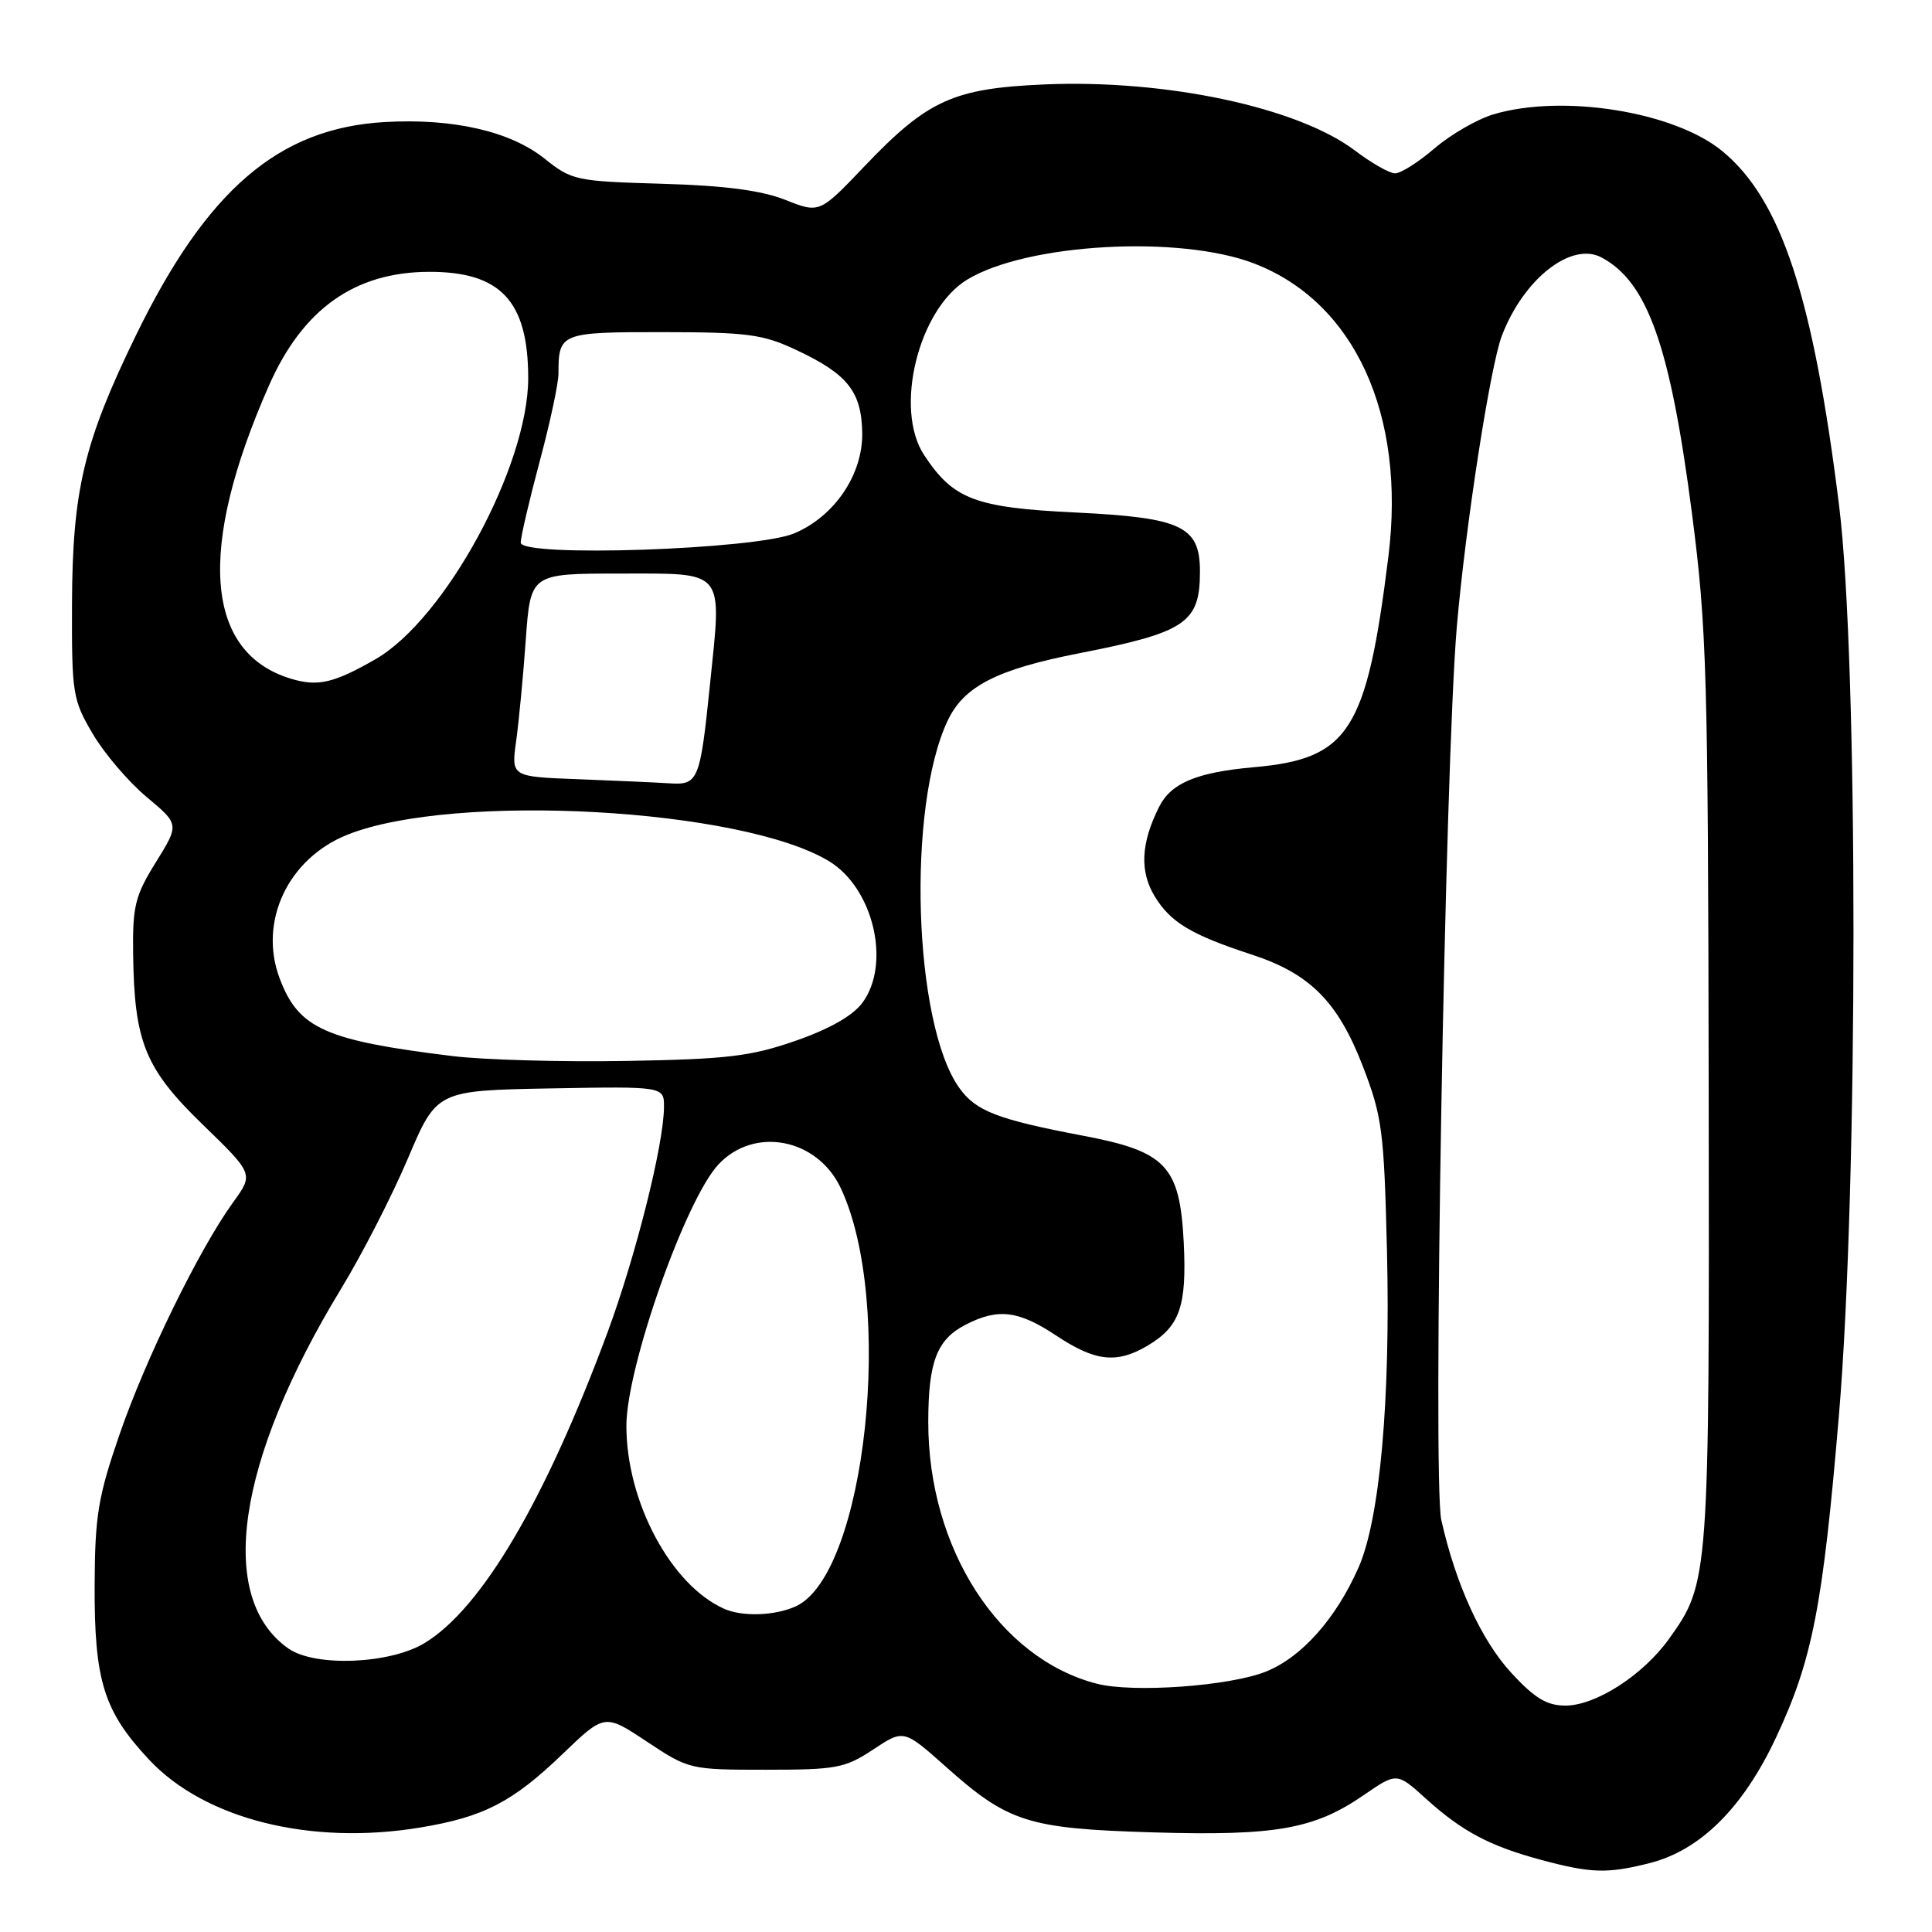 <?xml version="1.0" encoding="UTF-8" standalone="no"?>
<!DOCTYPE svg PUBLIC "-//W3C//DTD SVG 1.1//EN" "http://www.w3.org/Graphics/SVG/1.1/DTD/svg11.dtd" >
<svg xmlns="http://www.w3.org/2000/svg" xmlns:xlink="http://www.w3.org/1999/xlink" version="1.1" viewBox="0 0 256 256">
 <g >
 <path fill="currentColor"
d=" M 218.55 246.88 C 225.28 245.19 230.95 239.57 235.32 230.26 C 240.16 219.94 241.53 212.91 243.67 187.50 C 246.23 157.11 246.24 87.49 243.69 67.00 C 240.25 39.30 236.01 26.45 228.22 20.03 C 221.87 14.79 207.03 12.41 197.86 15.16 C 195.73 15.80 192.23 17.82 190.08 19.66 C 187.94 21.50 185.58 22.99 184.84 22.97 C 184.10 22.96 181.72 21.60 179.54 19.95 C 171.95 14.21 154.45 10.49 138.35 11.19 C 126.31 11.71 122.90 13.27 114.55 22.03 C 108.59 28.28 108.59 28.28 104.05 26.48 C 100.84 25.22 96.03 24.59 87.70 24.35 C 76.35 24.02 75.76 23.90 72.20 21.05 C 67.65 17.40 60.08 15.66 51.02 16.17 C 36.93 16.96 27.41 25.13 17.98 44.50 C 11.11 58.62 9.60 64.96 9.54 80.00 C 9.50 91.90 9.63 92.73 12.28 97.22 C 13.80 99.82 17.01 103.58 19.41 105.59 C 23.77 109.23 23.77 109.23 20.66 114.24 C 17.90 118.68 17.56 120.05 17.64 126.37 C 17.79 138.10 19.21 141.59 26.88 149.03 C 33.61 155.56 33.61 155.56 30.89 159.31 C 26.42 165.48 19.28 180.06 15.83 190.10 C 13.00 198.31 12.58 200.83 12.54 210.00 C 12.49 222.72 13.74 226.74 19.75 233.16 C 27.13 241.06 41.19 244.57 55.72 242.15 C 64.10 240.76 67.91 238.79 74.53 232.43 C 80.12 227.06 80.12 227.06 85.72 230.78 C 91.27 234.46 91.44 234.50 101.49 234.50 C 110.83 234.50 111.97 234.29 115.70 231.82 C 119.75 229.14 119.75 229.14 125.32 234.09 C 133.60 241.48 136.20 242.30 152.78 242.80 C 169.03 243.28 174.13 242.38 180.69 237.87 C 185.09 234.84 185.09 234.84 188.98 238.37 C 193.77 242.69 197.39 244.61 204.23 246.45 C 210.80 248.22 212.98 248.29 218.55 246.88 Z  M 200.26 221.67 C 196.29 217.36 192.89 209.94 190.98 201.40 C 189.81 196.19 191.46 101.37 193.04 83.00 C 194.18 69.75 197.46 48.54 199.00 44.50 C 201.87 36.96 208.21 31.97 212.22 34.12 C 218.32 37.38 221.32 45.87 224.19 68.00 C 226.16 83.18 226.33 89.29 226.41 144.50 C 226.51 209.31 226.48 209.72 221.15 217.16 C 217.72 221.96 211.44 226.00 207.43 226.00 C 204.97 226.00 203.36 225.03 200.26 221.67 Z  M 145.33 223.10 C 132.38 219.76 123.00 205.20 123.00 188.46 C 123.00 180.48 124.13 177.50 127.91 175.55 C 132.24 173.31 134.93 173.63 140.00 177.00 C 145.12 180.40 147.97 180.72 152.02 178.33 C 156.34 175.78 157.27 173.11 156.85 164.61 C 156.33 154.48 154.53 152.57 143.47 150.48 C 132.15 148.33 129.29 147.22 127.10 144.14 C 121.03 135.62 120.14 106.94 125.58 95.47 C 127.73 90.93 132.11 88.69 143.00 86.56 C 157.14 83.79 159.00 82.53 159.00 75.72 C 159.00 69.73 156.59 68.59 142.53 67.91 C 129.20 67.27 126.31 66.17 122.44 60.28 C 118.44 54.19 121.69 40.98 128.16 37.05 C 136.05 32.25 156.28 31.11 166.17 34.91 C 179.48 40.02 186.31 54.91 183.97 73.74 C 181.09 96.90 178.76 100.55 166.14 101.66 C 158.59 102.33 155.17 103.76 153.60 106.89 C 151.17 111.71 150.99 115.46 153.01 118.78 C 155.11 122.22 157.83 123.86 165.84 126.48 C 173.57 129.00 177.27 132.72 180.57 141.25 C 183.15 147.95 183.39 149.80 183.78 165.70 C 184.26 185.51 182.84 201.31 180.01 207.71 C 177.01 214.50 172.48 219.59 167.75 221.49 C 162.96 223.42 150.13 224.34 145.33 223.10 Z  M 38.22 218.44 C 28.66 211.74 31.32 193.59 45.20 170.76 C 47.97 166.22 51.95 158.45 54.05 153.50 C 57.87 144.50 57.87 144.50 72.94 144.22 C 88.00 143.95 88.00 143.95 87.98 146.72 C 87.94 151.71 84.24 166.44 80.49 176.58 C 72.22 198.87 63.82 213.14 56.25 217.72 C 51.64 220.51 41.73 220.90 38.22 218.44 Z  M 95.97 213.18 C 88.91 210.05 83.00 199.00 83.00 188.93 C 83.00 181.18 90.84 158.93 95.21 154.28 C 99.95 149.23 108.27 150.83 111.38 157.38 C 118.59 172.58 114.73 208.61 105.44 212.85 C 102.68 214.10 98.39 214.25 95.97 213.18 Z  M 60.00 139.94 C 43.09 137.87 39.57 136.30 37.07 129.68 C 34.21 122.14 38.15 113.76 46.02 110.61 C 60.10 104.97 98.39 107.09 109.89 114.14 C 115.74 117.72 118.08 127.69 114.29 132.85 C 113.02 134.58 109.95 136.33 105.42 137.91 C 99.46 139.98 96.34 140.35 83.00 140.58 C 74.47 140.73 64.12 140.44 60.00 139.94 Z  M 76.62 103.25 C 67.74 102.92 67.74 102.92 68.39 98.21 C 68.75 95.62 69.33 89.56 69.67 84.75 C 70.30 76.00 70.30 76.00 82.13 76.00 C 96.23 76.00 95.66 75.30 94.08 90.65 C 92.76 103.52 92.54 104.05 88.64 103.79 C 86.91 103.68 81.50 103.44 76.62 103.25 Z  M 38.64 89.96 C 27.13 86.55 26.07 72.74 35.66 51.04 C 40.12 40.95 47.00 36.06 56.80 36.02 C 66.32 35.98 69.98 39.87 69.99 50.07 C 70.01 61.74 58.98 82.06 49.75 87.35 C 44.27 90.50 42.14 91.00 38.64 89.96 Z  M 69.00 71.90 C 69.00 71.13 70.13 66.31 71.50 61.18 C 72.88 56.05 74.00 50.80 74.00 49.51 C 74.00 44.11 74.27 44.00 87.86 44.01 C 99.03 44.02 101.08 44.29 105.50 46.37 C 112.33 49.57 114.16 51.89 114.25 57.38 C 114.33 62.89 110.56 68.45 105.22 70.68 C 100.09 72.83 69.00 73.88 69.00 71.90 Z "/>
</g>
</svg>